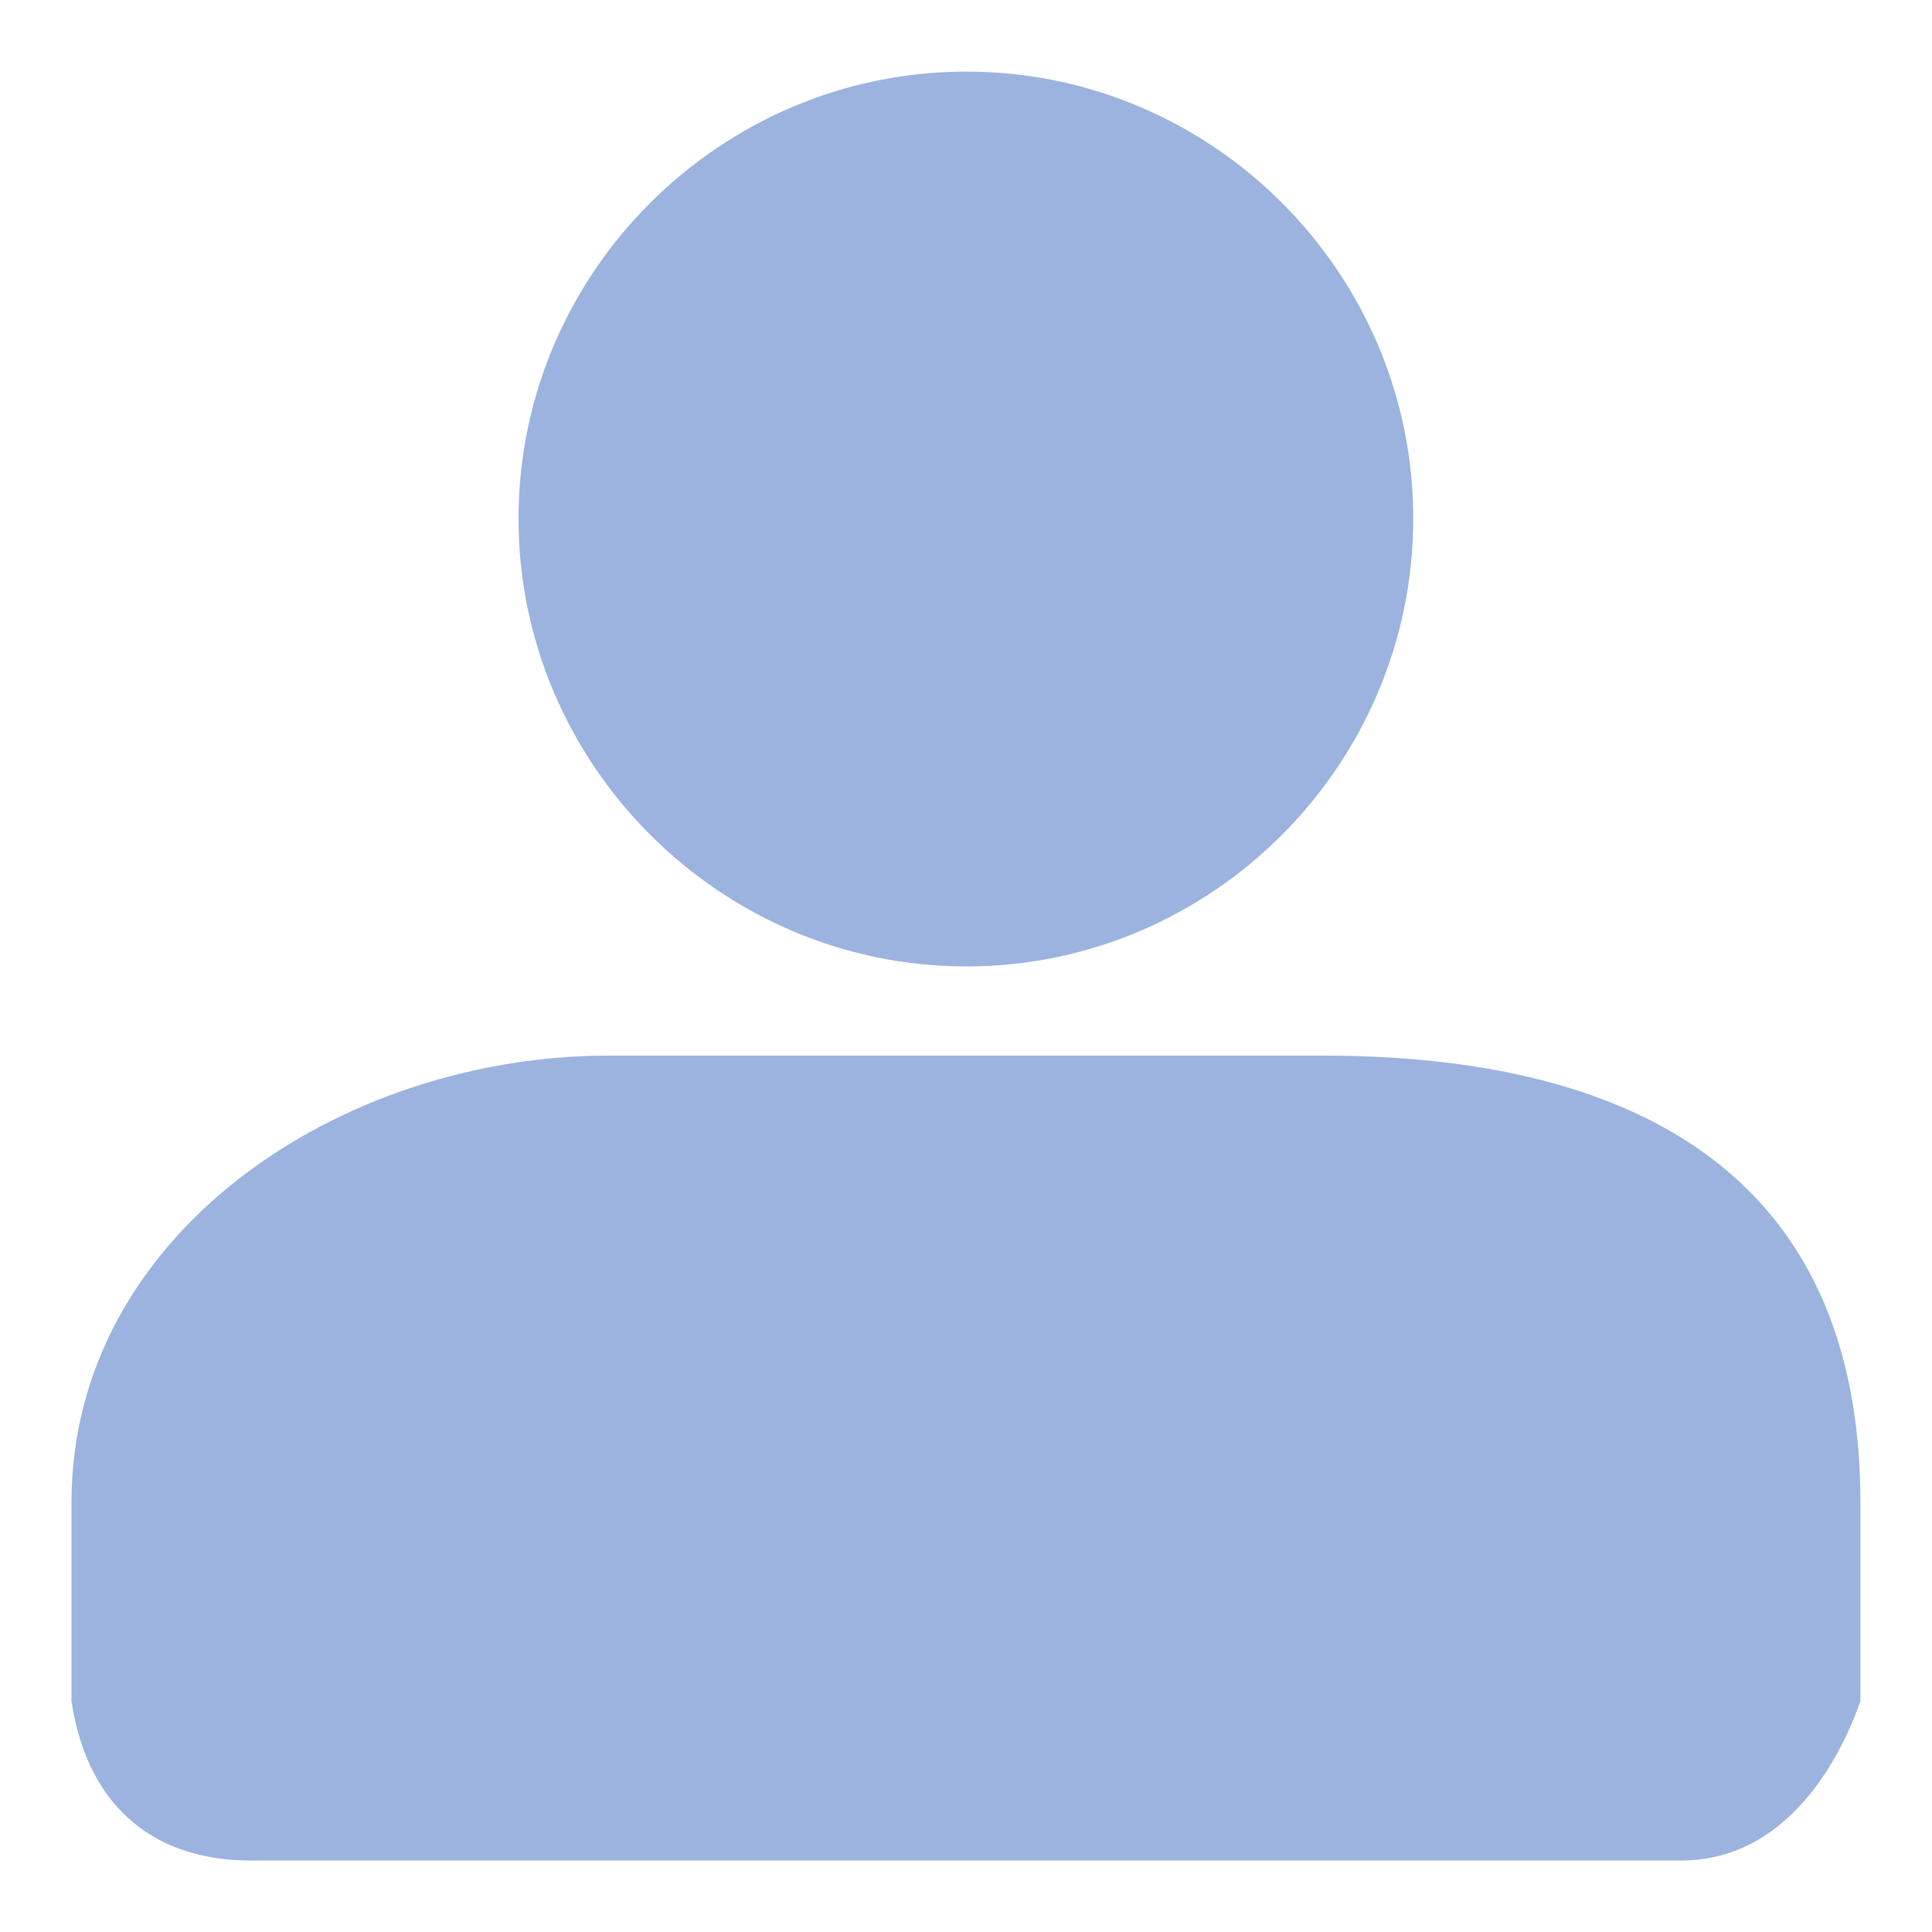 <svg width="18" height="18" viewBox="0 0 18 18" fill="none" xmlns="http://www.w3.org/2000/svg">
<path d="M9.003 0.667C6.712 0.667 4.831 2.541 4.831 4.832C4.831 7.124 6.712 9.004 9.003 9.004C11.295 9.004 13.167 7.124 13.167 4.832C13.167 2.541 11.295 0.667 9.003 0.667ZM5.668 9.835C3.166 9.835 0.666 11.501 0.666 13.998V15.851C0.825 16.893 1.499 17.335 2.334 17.334H15.666C16.501 17.335 17.052 16.638 17.333 15.851V13.998C17.334 10.668 14.834 9.835 12.331 9.835H5.668Z" fill="#9BB3DE"/>
</svg>
